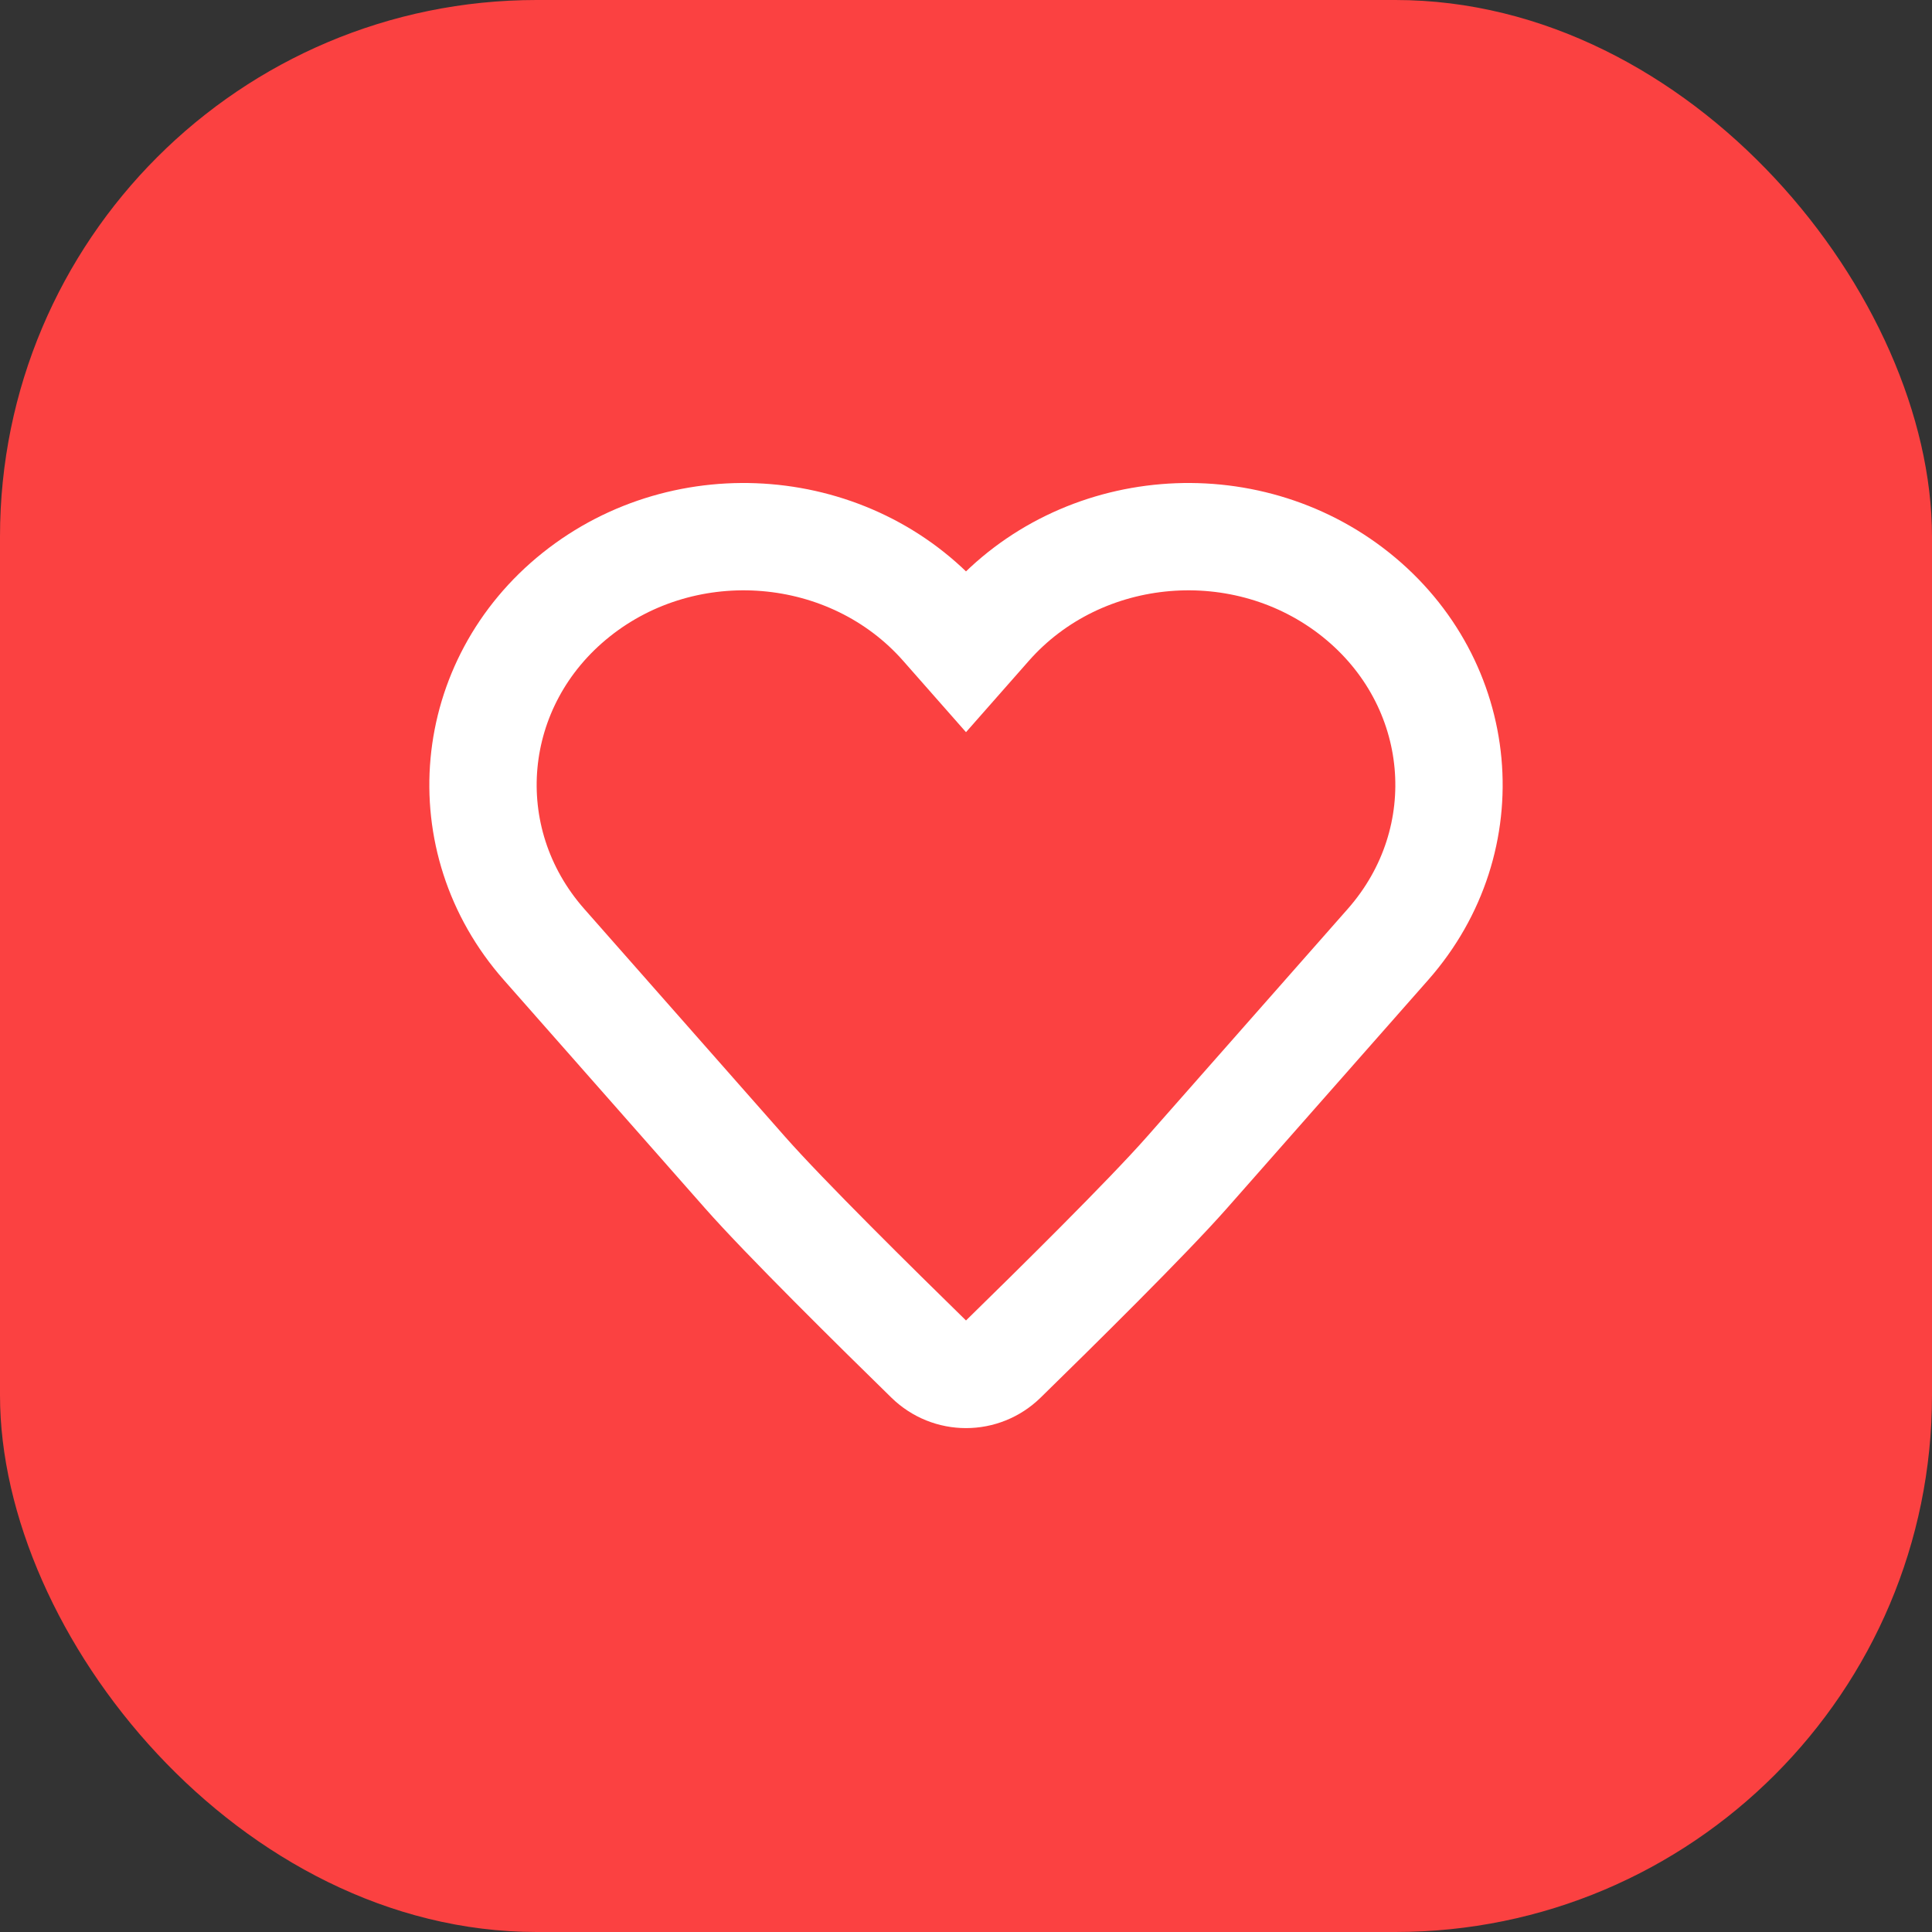<svg width="36" height="36" viewBox="0 0 36 36" fill="none" xmlns="http://www.w3.org/2000/svg">
<rect x="0" y="0" width="36" height="36" fill="#333333" stroke="none"/>
<rect width="36" height="36" rx="10" fill="#FB4141"/>
<path d="M25.265 11.082C23.209 9.44 20.145 9.696 18.421 11.652L18 12.13L17.579 11.652C15.855 9.696 12.791 9.44 10.735 11.082C8.68 12.724 8.412 15.641 10.137 17.598L13.884 21.849C14.62 22.684 16.342 24.383 17.309 25.328C17.694 25.705 18.306 25.705 18.691 25.328C19.658 24.383 21.38 22.684 22.116 21.849L25.863 17.598C27.588 15.641 27.32 12.724 25.265 11.082Z" stroke="white" stroke-width="2"/>
</svg>
